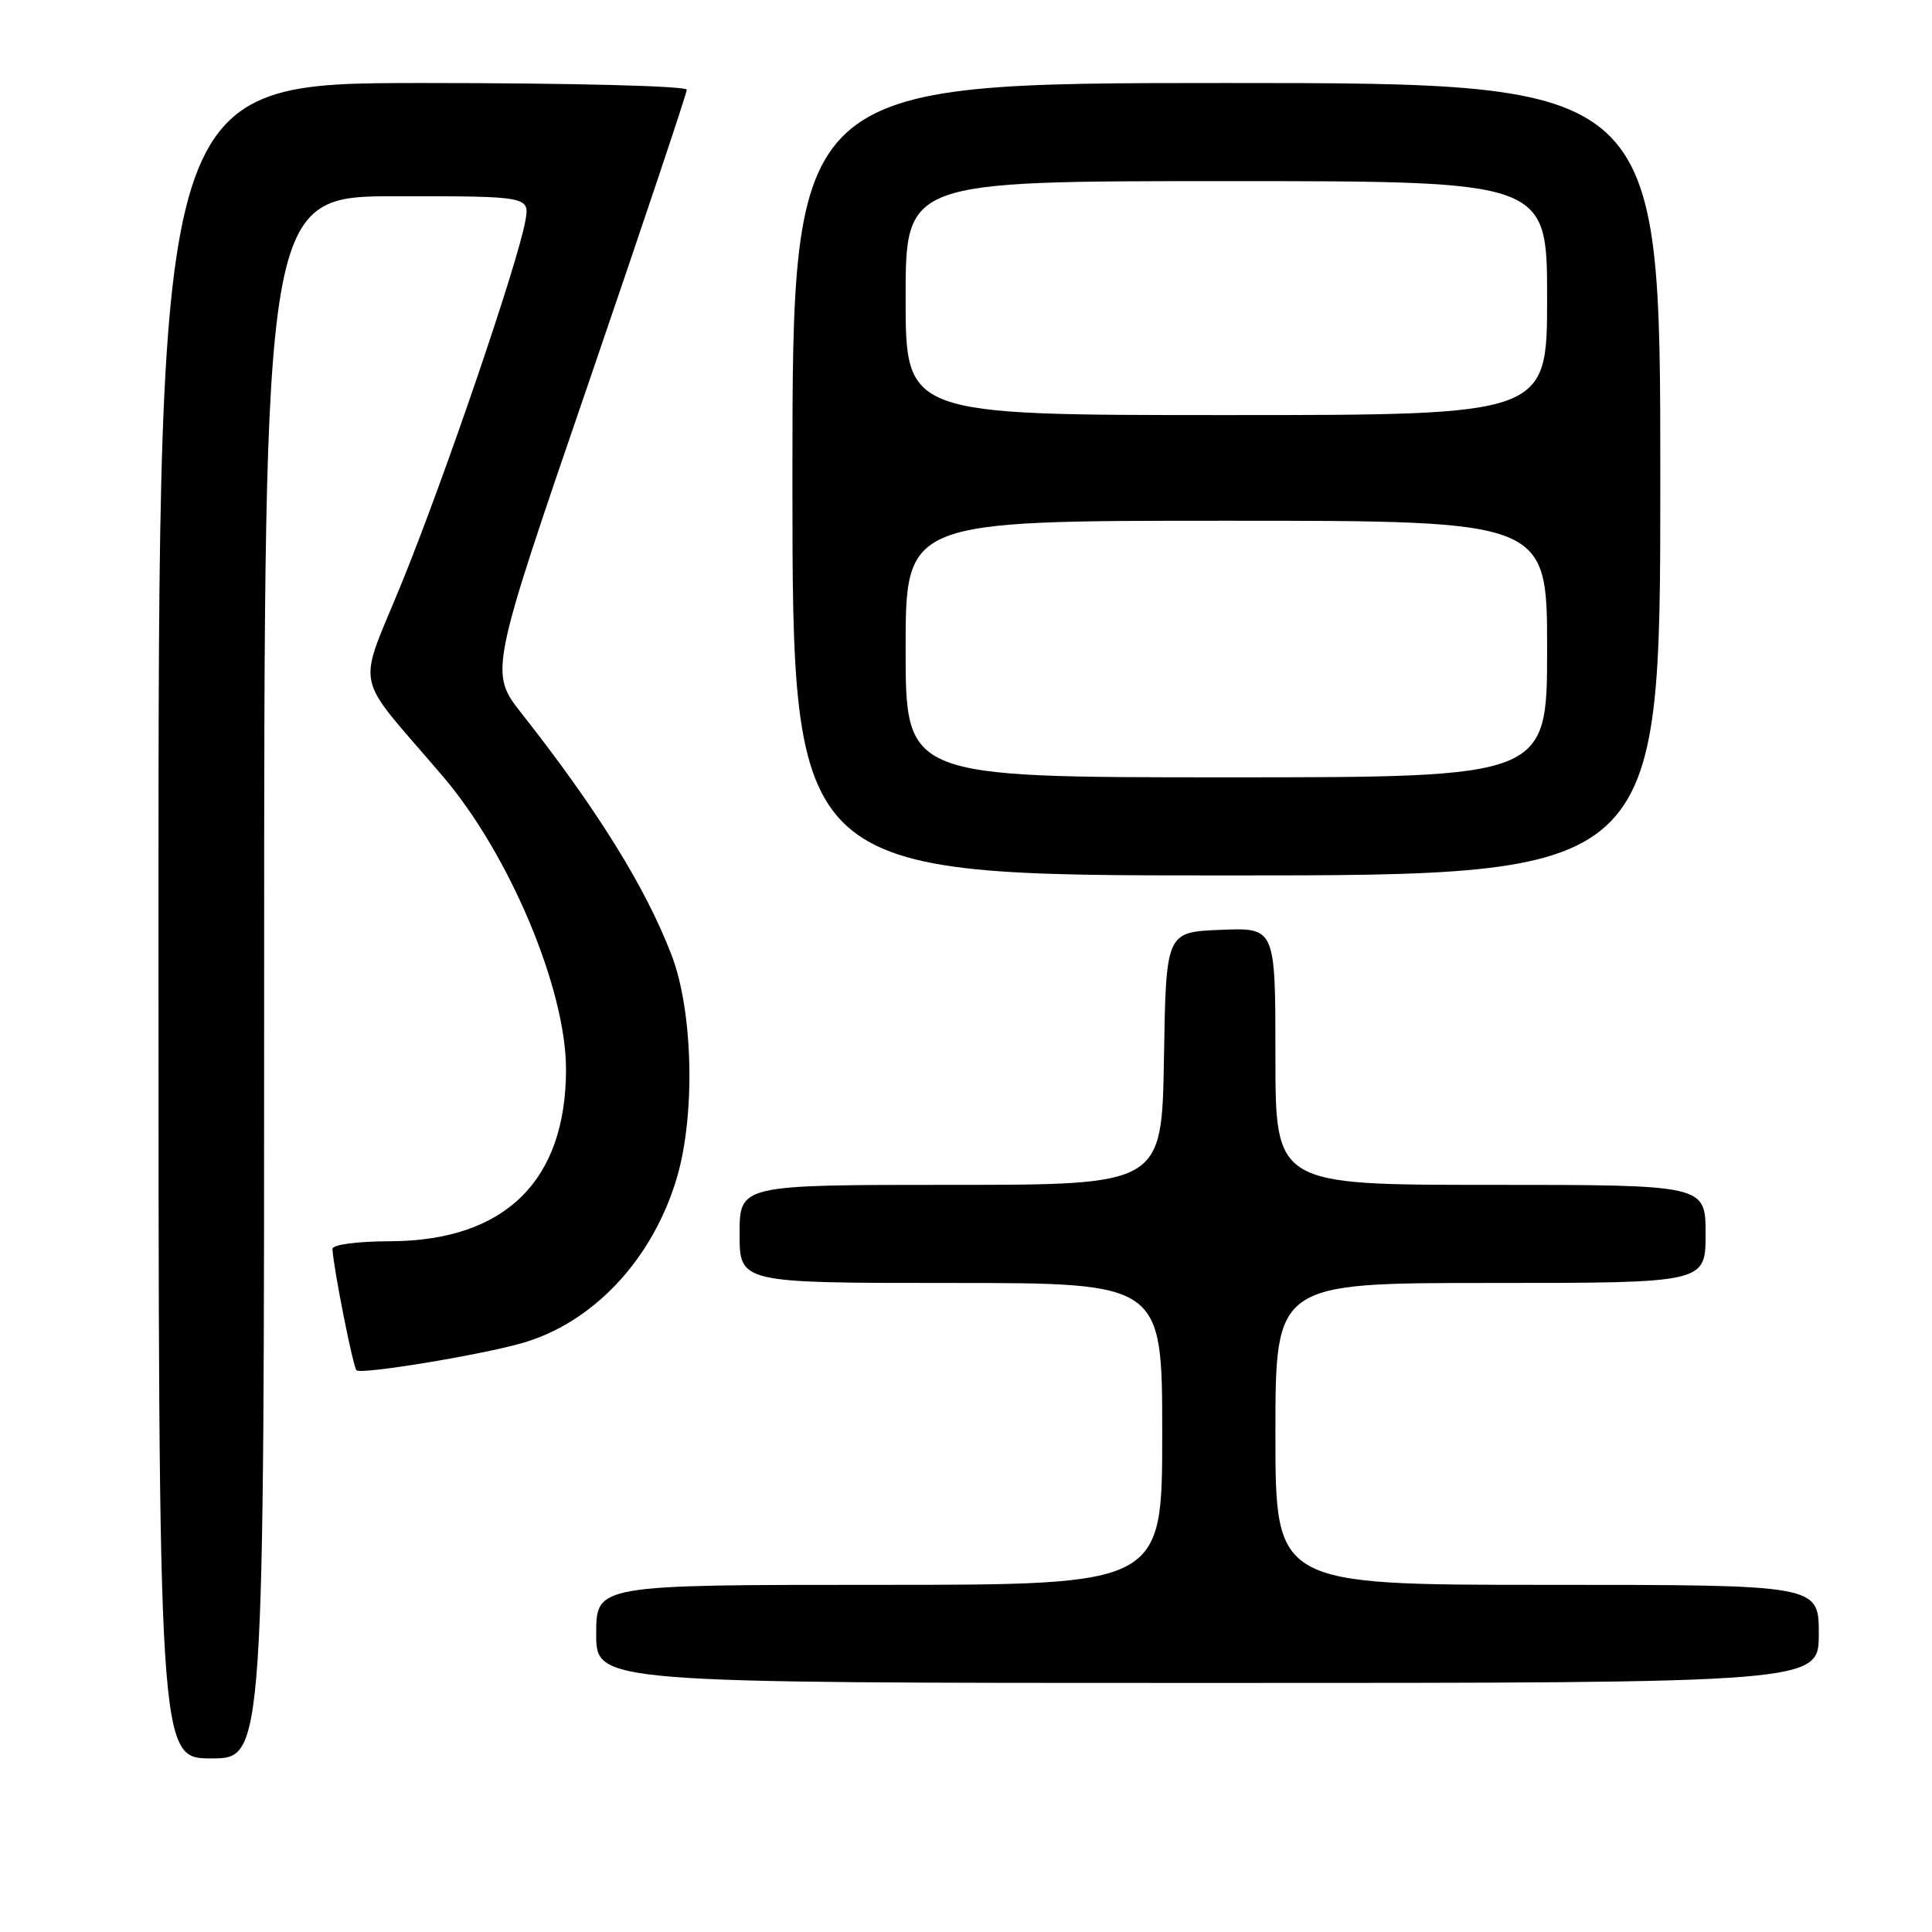 <?xml version="1.0" encoding="UTF-8" standalone="no"?>
<!DOCTYPE svg PUBLIC "-//W3C//DTD SVG 1.1//EN" "http://www.w3.org/Graphics/SVG/1.1/DTD/svg11.dtd" >
<svg xmlns="http://www.w3.org/2000/svg" xmlns:xlink="http://www.w3.org/1999/xlink" version="1.1" viewBox="0 0 256 256">
 <g >
 <path fill="currentColor"
d=" M 35.00 129.50 C 35.00 26.00 35.00 26.00 52.61 26.00 C 70.22 26.00 70.22 26.00 69.59 29.38 C 68.50 35.21 59.04 62.91 53.39 76.86 C 47.26 91.98 46.58 88.67 58.70 102.89 C 67.51 113.22 75.00 131.05 75.00 141.69 C 75.00 156.48 66.91 164.40 51.75 164.47 C 47.24 164.49 44.02 164.92 44.05 165.50 C 44.19 168.07 46.77 181.10 47.24 181.57 C 47.81 182.15 63.29 179.62 69.03 178.01 C 78.55 175.35 86.50 166.89 89.70 156.02 C 92.16 147.65 91.83 133.98 88.99 126.56 C 85.56 117.61 79.17 107.31 69.17 94.60 C 64.83 89.10 64.83 89.10 77.92 50.94 C 85.11 29.95 91.00 12.38 91.00 11.89 C 91.00 11.39 75.77 11.00 56.00 11.00 C 21.00 11.00 21.00 11.00 21.00 122.00 C 21.00 233.00 21.00 233.00 28.00 233.00 C 35.00 233.00 35.00 233.00 35.00 129.50 Z  M 241.00 216.50 C 241.00 210.00 241.00 210.00 205.00 210.00 C 169.00 210.00 169.00 210.00 169.00 190.00 C 169.00 170.00 169.00 170.00 197.50 170.00 C 226.00 170.00 226.00 170.00 226.00 163.50 C 226.00 157.00 226.00 157.00 197.50 157.00 C 169.00 157.00 169.00 157.00 169.00 139.96 C 169.00 122.91 169.00 122.91 161.75 123.21 C 154.50 123.50 154.50 123.50 154.23 140.25 C 153.95 157.00 153.95 157.00 125.98 157.00 C 98.00 157.00 98.00 157.00 98.00 163.50 C 98.00 170.00 98.00 170.00 126.00 170.00 C 154.00 170.00 154.00 170.00 154.00 190.00 C 154.00 210.00 154.00 210.00 116.50 210.00 C 79.00 210.00 79.00 210.00 79.00 216.50 C 79.00 223.00 79.00 223.00 160.00 223.00 C 241.00 223.00 241.00 223.00 241.00 216.50 Z  M 220.00 63.50 C 220.00 11.00 220.00 11.00 162.50 11.00 C 105.00 11.00 105.00 11.00 105.00 63.50 C 105.00 116.00 105.00 116.00 162.50 116.00 C 220.00 116.00 220.00 116.00 220.00 63.50 Z  M 120.00 86.00 C 120.00 69.00 120.00 69.00 162.50 69.00 C 205.00 69.00 205.00 69.00 205.00 86.00 C 205.00 103.00 205.00 103.00 162.50 103.00 C 120.00 103.00 120.00 103.00 120.00 86.00 Z  M 120.00 39.50 C 120.00 24.00 120.00 24.00 162.50 24.00 C 205.00 24.00 205.00 24.00 205.00 39.50 C 205.00 55.00 205.00 55.00 162.50 55.00 C 120.00 55.00 120.00 55.00 120.00 39.50 Z "/>
</g>
</svg>